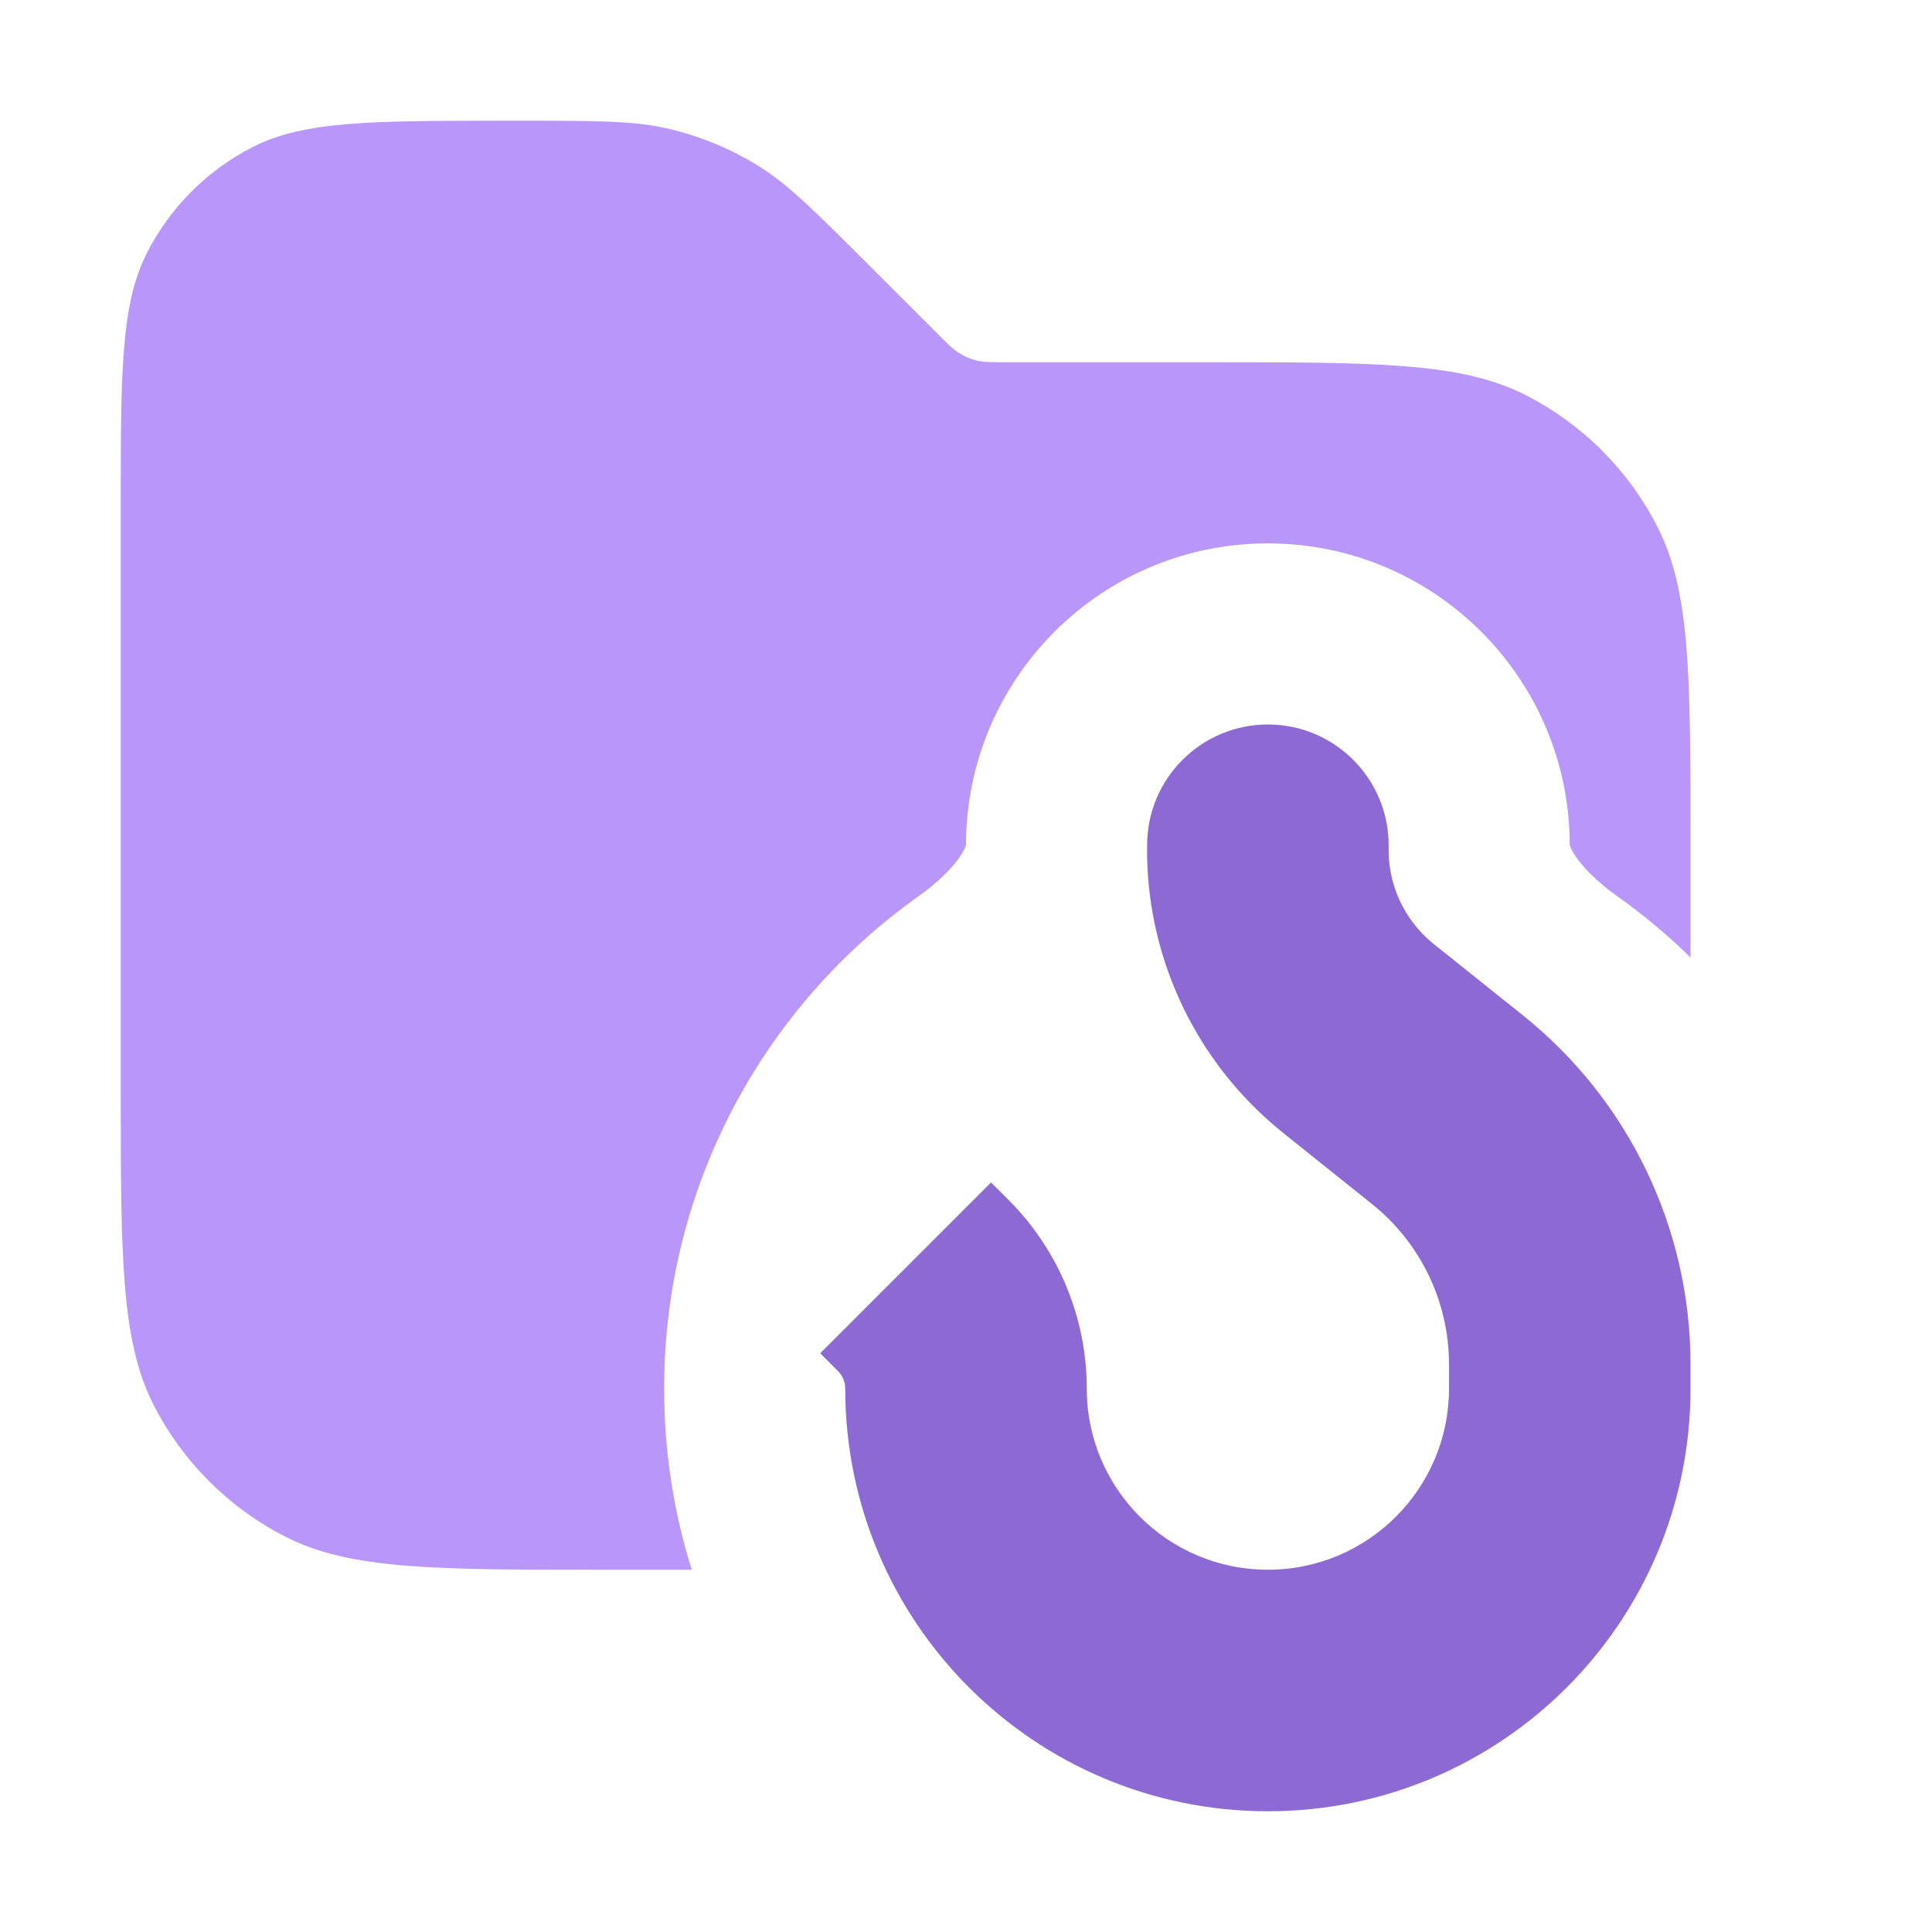 <svg width="16" height="16" viewBox="0 0 16 16" fill="none" xmlns="http://www.w3.org/2000/svg">
<path opacity="0.8" fill-rule="evenodd" clip-rule="evenodd" d="M1 9V4.2C1 3.08 1 2.52 1.218 2.092C1.41 1.716 1.716 1.41 2.092 1.218C2.52 1 3.08 1 4.2 1H4.343C4.955 1 5.26 1 5.548 1.069C5.803 1.13 6.047 1.231 6.271 1.368C6.523 1.523 6.739 1.739 7.172 2.172L7.766 2.766L7.766 2.766L7.766 2.766C7.852 2.852 7.895 2.895 7.946 2.926C7.991 2.954 8.039 2.974 8.09 2.986C8.148 3 8.209 3 8.331 3H10C11.4 3 12.1 3 12.635 3.272C13.105 3.512 13.488 3.895 13.727 4.365C14 4.9 14 5.6 14 7V7.929C13.812 7.745 13.609 7.575 13.393 7.422C13.224 7.302 13.11 7.183 13.048 7.091C13.012 7.037 13.002 7.007 13 6.997C12.998 5.618 11.88 4.5 10.5 4.5C9.12 4.5 8.002 5.618 8 6.997C7.998 7.007 7.988 7.037 7.952 7.091C7.89 7.183 7.776 7.302 7.607 7.422C6.335 8.325 5.5 9.815 5.5 11.5C5.5 12.023 5.58 12.527 5.729 13H5C3.6 13 2.9 13 2.365 12.727C1.895 12.488 1.512 12.105 1.272 11.635C1 11.1 1 10.4 1 9ZM8.001 6.993C8.001 6.994 8.001 6.994 8.001 6.994L8 6.997C8 6.994 8 6.993 8.001 6.993C8.001 6.993 8.001 6.993 8.001 6.993ZM12.999 6.993C12.999 6.993 13 6.994 13 6.997C12.999 6.994 12.999 6.993 12.999 6.993Z" fill="#A67CF8"/>
<path d="M11.5 7C11.5 6.448 11.052 6 10.5 6C9.948 6 9.5 6.448 9.5 7H11.5ZM7.646 10.646L6.939 11.354L7.646 10.646ZM10.5 7.075L11.5 7.057L10.5 7.075ZM11.281 8.625L11.906 7.844L11.281 8.625ZM11.223 8.578L11.861 7.808L11.223 8.578ZM10.656 9.406L11.361 9.97L12.611 8.408L11.906 7.844L10.656 9.406ZM12 11.298V11.5H14V11.298H12ZM8.354 9.939L8.207 9.793L6.793 11.207L6.939 11.354L8.354 9.939ZM10.5 13C9.672 13 9 12.328 9 11.5H7C7 13.433 8.567 15 10.5 15V13ZM12 11.5C12 12.328 11.328 13 10.5 13V15C12.433 15 14 13.433 14 11.5H12ZM11.361 9.97C11.765 10.293 12 10.781 12 11.298H14C14 10.174 13.489 9.11 12.611 8.408L11.361 9.97ZM9 11.5C9 10.915 8.767 10.353 8.354 9.939L6.939 11.354C6.978 11.392 7 11.445 7 11.5H9ZM9.5 7C9.5 7.034 9.5 7.064 9.5 7.093L11.5 7.057C11.5 7.05 11.5 7.042 11.5 7H9.5ZM11.906 7.844C11.873 7.818 11.867 7.813 11.861 7.808L10.584 9.347C10.606 9.366 10.63 9.384 10.656 9.406L11.906 7.844ZM9.5 7.093C9.516 7.966 9.912 8.789 10.584 9.347L11.861 7.808C11.637 7.622 11.505 7.348 11.5 7.057L9.5 7.093Z" fill="#A67CF8"/>
<path d="M11.5 7C11.5 6.448 11.052 6 10.5 6C9.948 6 9.5 6.448 9.5 7H11.5ZM7.646 10.646L6.939 11.354L7.646 10.646ZM10.5 7.075L11.5 7.057L10.5 7.075ZM11.281 8.625L11.906 7.844L11.281 8.625ZM11.223 8.578L11.861 7.808L11.223 8.578ZM10.656 9.406L11.361 9.97L12.611 8.408L11.906 7.844L10.656 9.406ZM12 11.298V11.5H14V11.298H12ZM8.354 9.939L8.207 9.793L6.793 11.207L6.939 11.354L8.354 9.939ZM10.5 13C9.672 13 9 12.328 9 11.5H7C7 13.433 8.567 15 10.5 15V13ZM12 11.5C12 12.328 11.328 13 10.5 13V15C12.433 15 14 13.433 14 11.5H12ZM11.361 9.97C11.765 10.293 12 10.781 12 11.298H14C14 10.174 13.489 9.11 12.611 8.408L11.361 9.97ZM9 11.5C9 10.915 8.767 10.353 8.354 9.939L6.939 11.354C6.978 11.392 7 11.445 7 11.5H9ZM9.5 7C9.5 7.034 9.5 7.064 9.5 7.093L11.5 7.057C11.5 7.05 11.5 7.042 11.5 7H9.5ZM11.906 7.844C11.873 7.818 11.867 7.813 11.861 7.808L10.584 9.347C10.606 9.366 10.63 9.384 10.656 9.406L11.906 7.844ZM9.5 7.093C9.516 7.966 9.912 8.789 10.584 9.347L11.861 7.808C11.637 7.622 11.505 7.348 11.5 7.057L9.5 7.093Z" fill="black" fill-opacity="0.15"/>
</svg>
